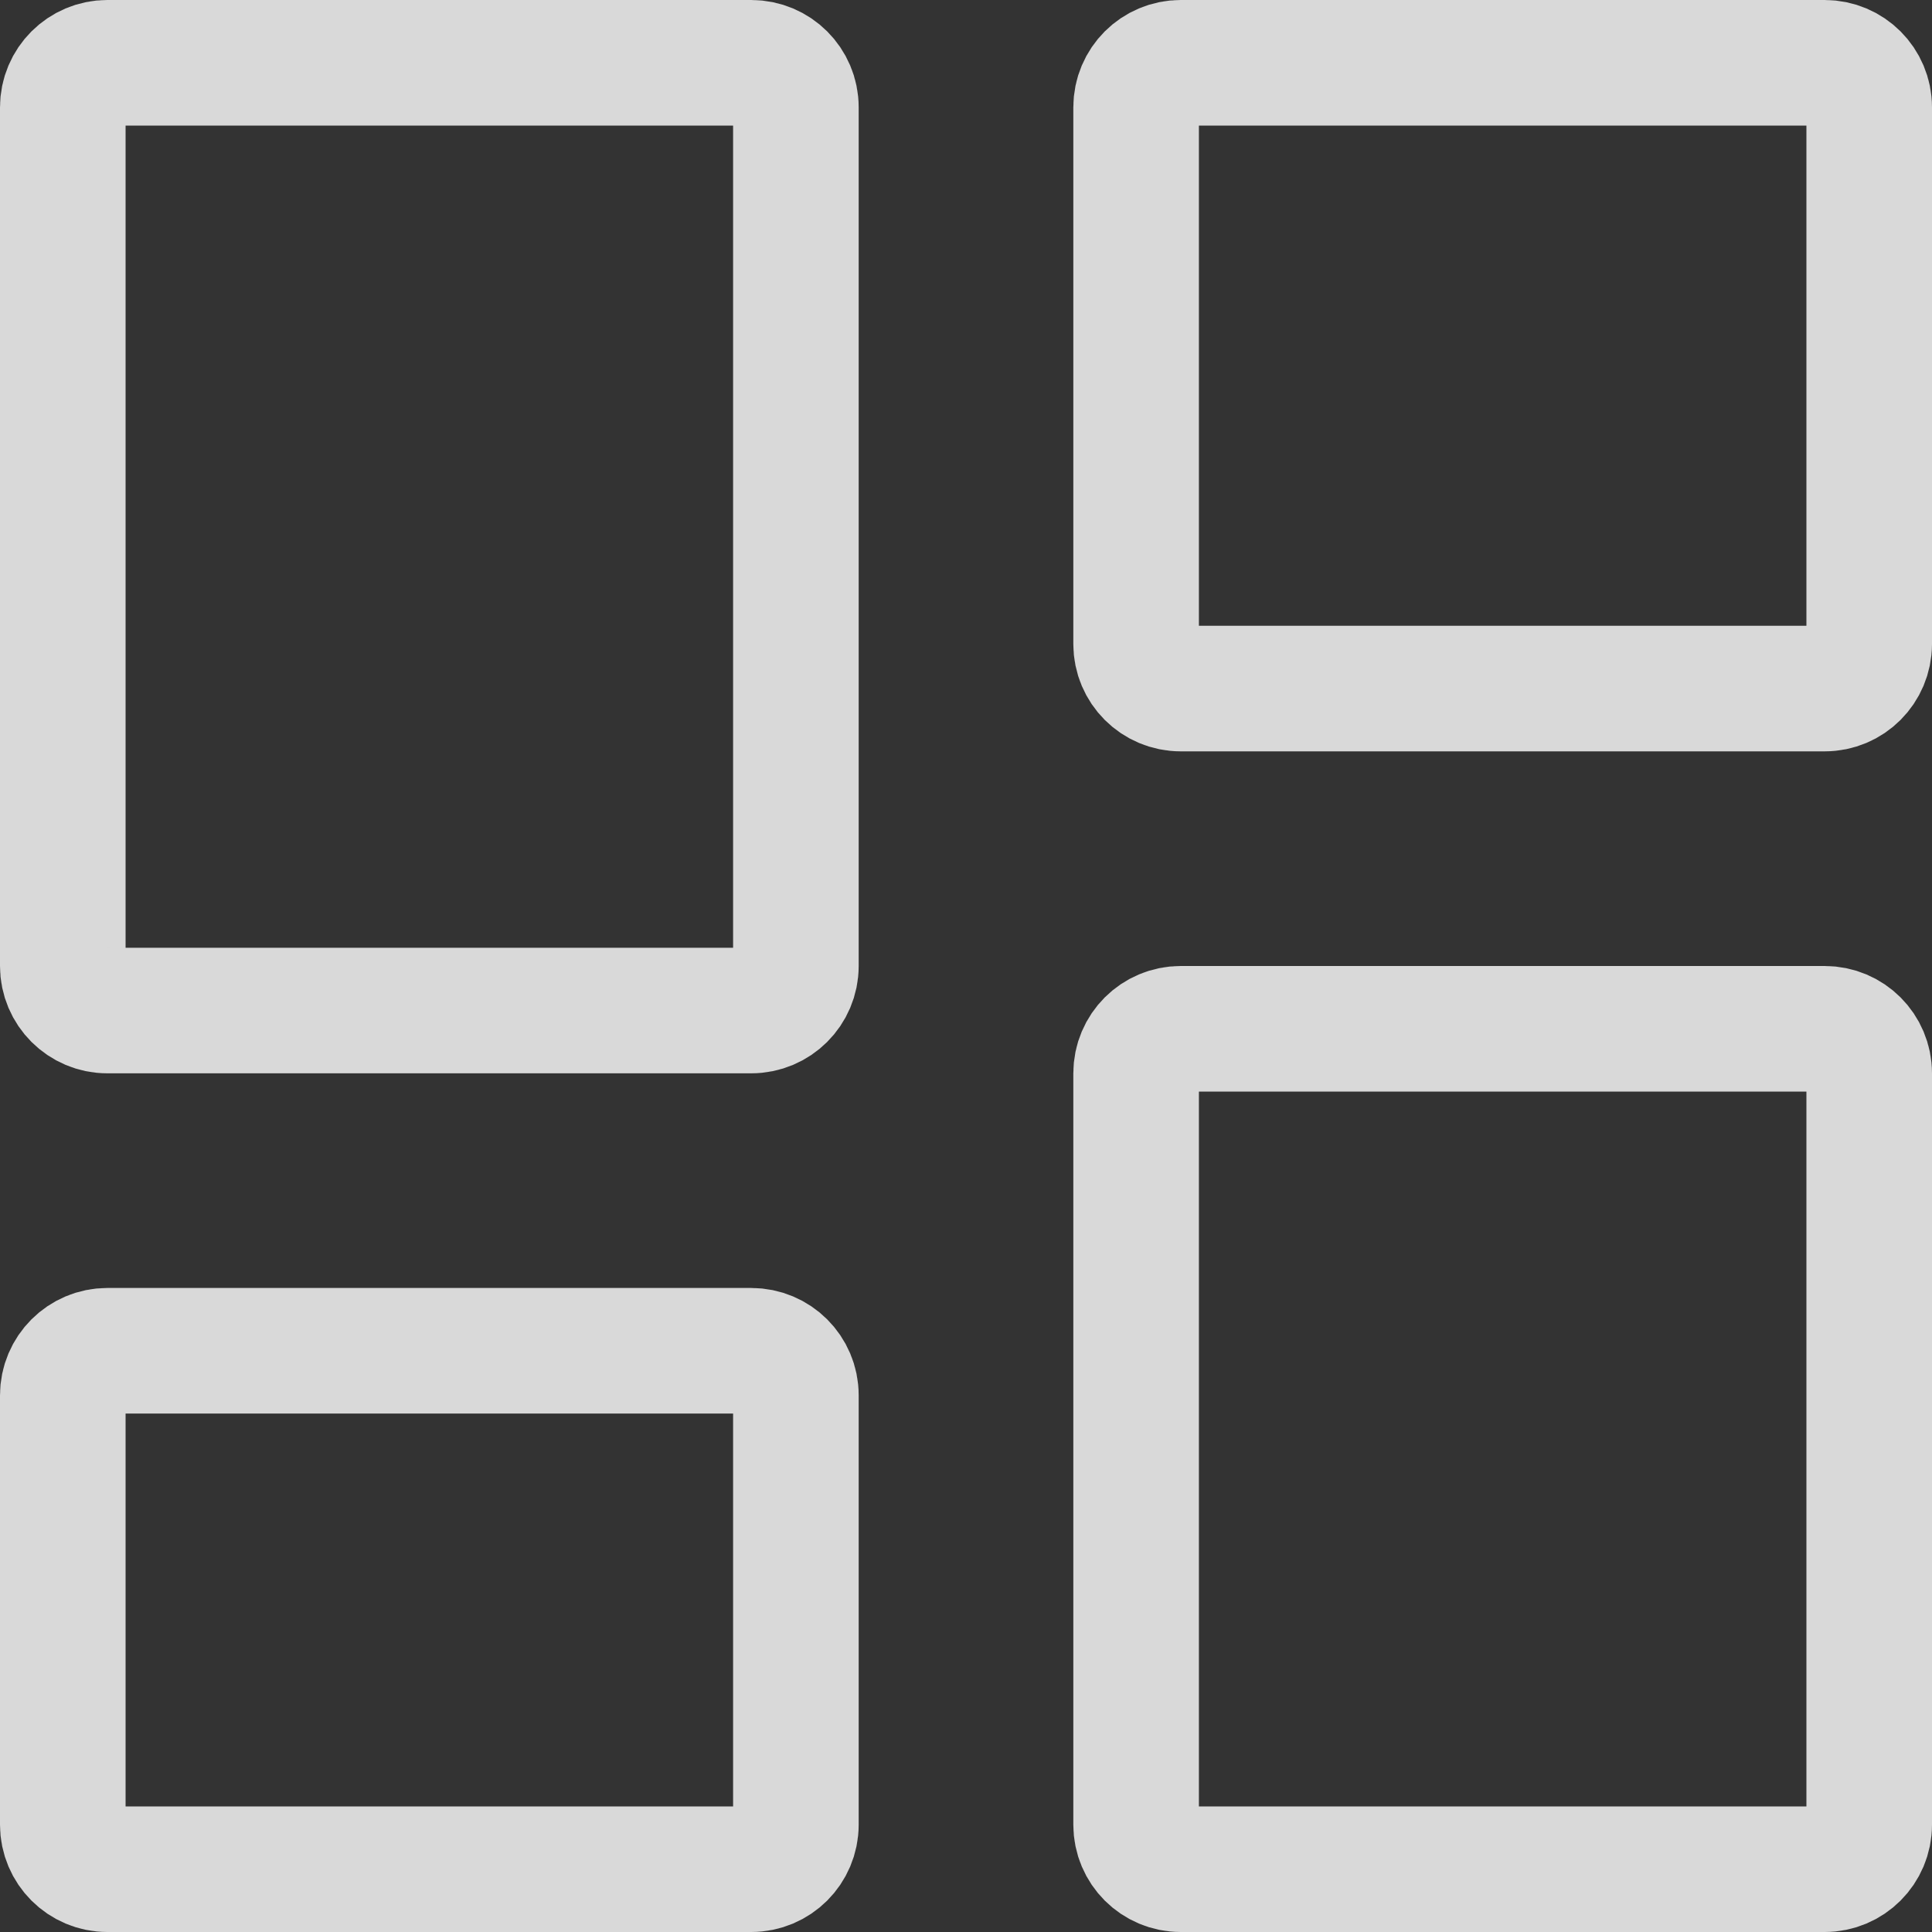 <svg width="20" height="20" viewBox="0 0 20 20" fill="none" xmlns="http://www.w3.org/2000/svg">
<rect x="0" y="0" width="20" height="20" fill="#333333" stroke="none"/>
<path d="M1.111 13.983H7.777C8.032 13.983 8.239 14.189 8.239 14.444V18.889C8.239 19.144 8.032 19.35 7.777 19.35H1.111C0.857 19.35 0.65 19.144 0.65 18.889V14.444C0.65 14.189 0.857 13.983 1.111 13.983ZM12.223 10.65H18.889C19.144 10.65 19.35 10.856 19.35 11.111V18.889C19.35 19.144 19.144 19.35 18.889 19.35H12.223C11.967 19.35 11.761 19.144 11.761 18.889V11.111C11.761 10.856 11.967 10.65 12.223 10.65ZM1.111 0.65H7.777C8.032 0.65 8.239 0.856 8.239 1.111V10C8.239 10.255 8.032 10.461 7.777 10.461H1.111C0.857 10.461 0.65 10.255 0.65 10V1.111C0.65 0.856 0.857 0.65 1.111 0.65ZM12.223 0.65H18.889C19.144 0.65 19.35 0.856 19.35 1.111V6.667C19.349 6.922 19.144 7.128 18.889 7.128H12.223C11.967 7.128 11.761 6.922 11.761 6.667V1.111C11.761 0.856 11.967 0.65 12.223 0.65Z" stroke="white" stroke-opacity="0.81" stroke-width="1.3"/>
</svg>
